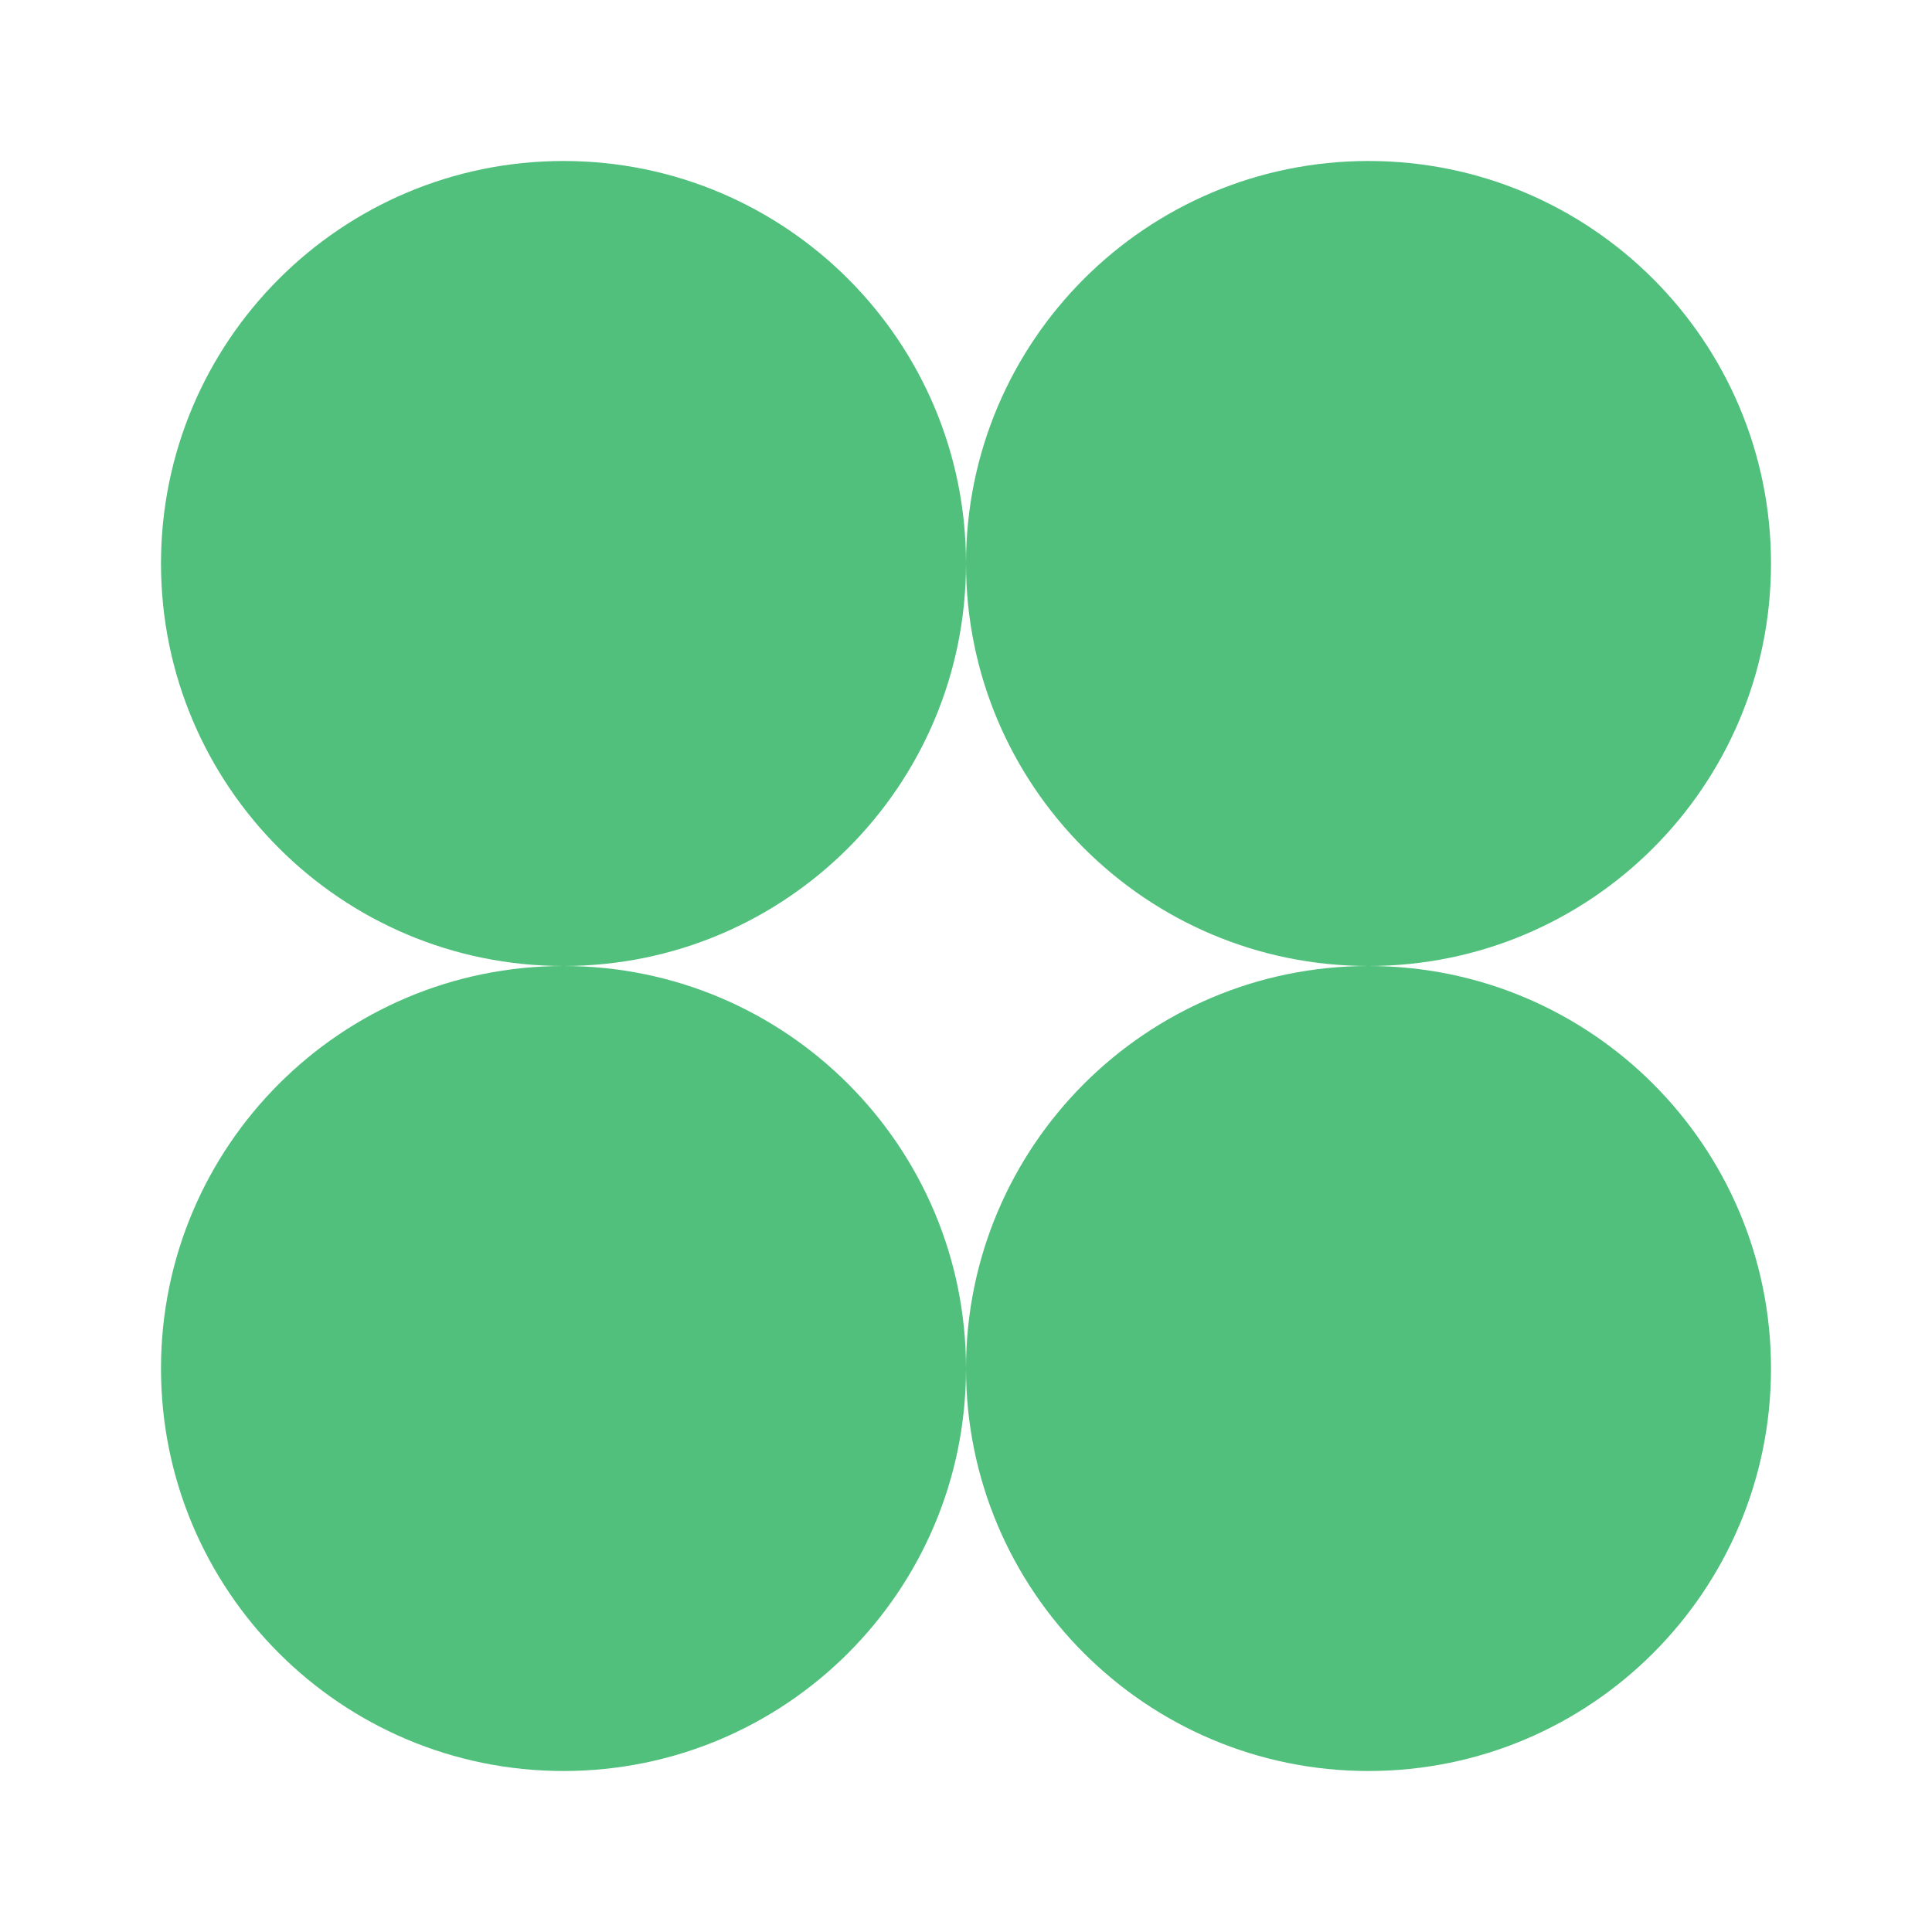 <svg width="24" height="24" viewBox="0 0 24 24" fill="none" xmlns="http://www.w3.org/2000/svg">
<path d="M12 7C12 4.239 9.761 2 7 2C4.239 2 2 4.239 2 7C2 9.761 4.239 12 7 12C9.761 12 12 9.761 12 7Z" fill="#50C07C"/>
<path d="M12 17C12 14.239 9.761 12 7 12C4.239 12 2 14.239 2 17C2 19.762 4.239 22 7 22C9.761 22 12 19.762 12 17Z" fill="#50C07C"/>
<path d="M22 7C22 4.239 19.762 2 17 2C14.239 2 12 4.239 12 7C12 9.761 14.239 12 17 12C19.762 12 22 9.761 22 7Z" fill="#50C07C"/>
<path d="M22 17C22 14.239 19.762 12 17 12C14.239 12 12 14.239 12 17C12 19.762 14.239 22 17 22C19.762 22 22 19.762 22 17Z" fill="#50C07C"/>
</svg>
